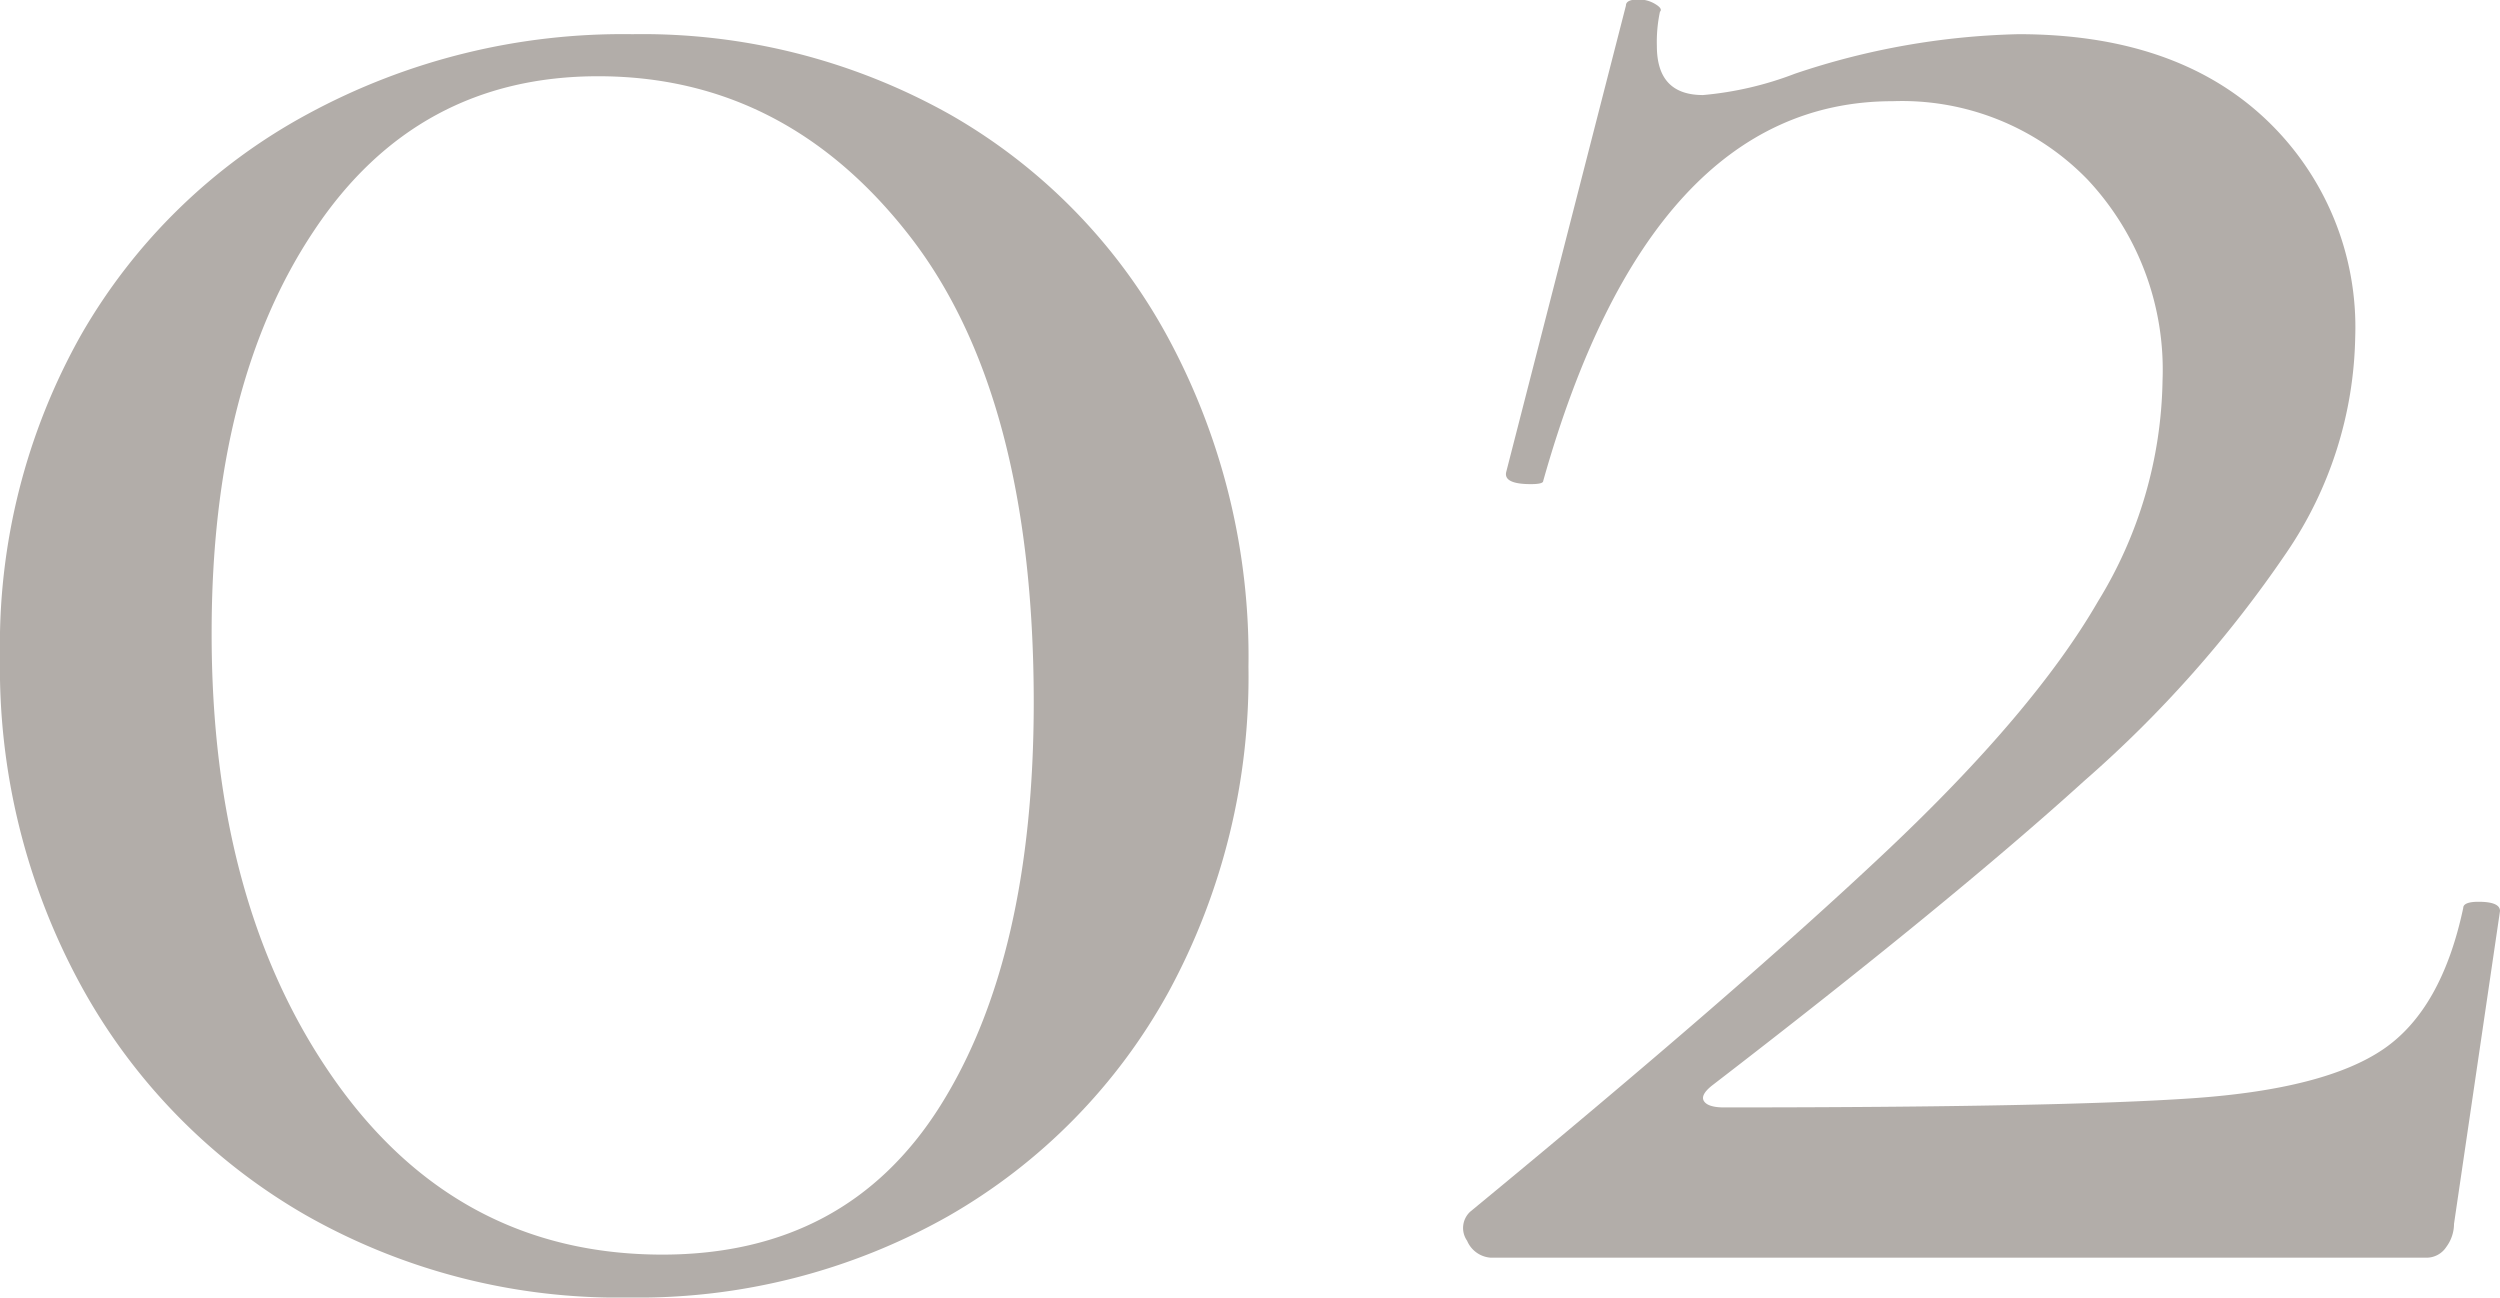<svg xmlns="http://www.w3.org/2000/svg" viewBox="0 0 146.24 75.9"><defs><style>.cls-1{fill:#b2ada9;}</style></defs><g id="圖層_2" data-name="圖層 2"><g id="圖層_2-2" data-name="圖層 2"><path class="cls-1" d="M17.85,71.06A37,37,0,0,0,36.79,75.9a36.84,36.84,0,0,0,18.66-4.75A33.92,33.92,0,0,0,68.37,58a38.61,38.61,0,0,0,4.66-19,39.22,39.22,0,0,0-4.57-19A33.23,33.23,0,0,0,55.63,6.73,36.75,36.75,0,0,0,37,2a38.65,38.65,0,0,0-19,4.67A33.76,33.76,0,0,0,4.76,19.56,36.94,36.94,0,0,0,0,38.4,38.8,38.8,0,0,0,4.76,57.69,34.68,34.68,0,0,0,17.85,71.06Zm.54-57.6q6-9,16.6-9,10.95,0,18.21,9.33t7.27,27.27Q60.47,56,55,64.69t-16.24,8.7q-12,0-19.2-10.23T12.38,37Q12.38,22.42,18.39,13.46Z"/><path class="cls-1" d="M87.21,73.57h54.72a1.38,1.38,0,0,0,1.17-.63,2.28,2.28,0,0,0,.45-1.35l2.69-18.3q0-.54-1.26-.54c-.6,0-.89.13-.89.36q-1.26,5.93-4.67,8.26T128.3,64.24q-7.73.54-27.46.54c-.6,0-1-.12-1.16-.36s0-.54.44-.9q14-10.77,21.81-17.85A69.66,69.66,0,0,0,133.77,32.3a23.09,23.09,0,0,0,4-12.56,16.74,16.74,0,0,0-5.3-12.83Q127.21,2,118.07,2A43.81,43.81,0,0,0,105,4.31a19.79,19.79,0,0,1-5.38,1.25c-1.8,0-2.7-.95-2.7-2.87a8.51,8.51,0,0,1,.18-2q.18-.18-.27-.45a1.83,1.83,0,0,0-1-.27q-.72,0-.72.36l-7,27.27q-.18.72,1.44.72c.47,0,.72-.06.72-.18Q96.53,5.92,110.71,5.92a15.12,15.12,0,0,1,11.4,4.58,16.26,16.26,0,0,1,4.39,11.75,25.38,25.38,0,0,1-3.77,12.92Q119,41.63,110.35,49.79T86,70.88a1.3,1.3,0,0,0-.18,1.7A1.62,1.62,0,0,0,87.21,73.57Z"/></g></g></svg>